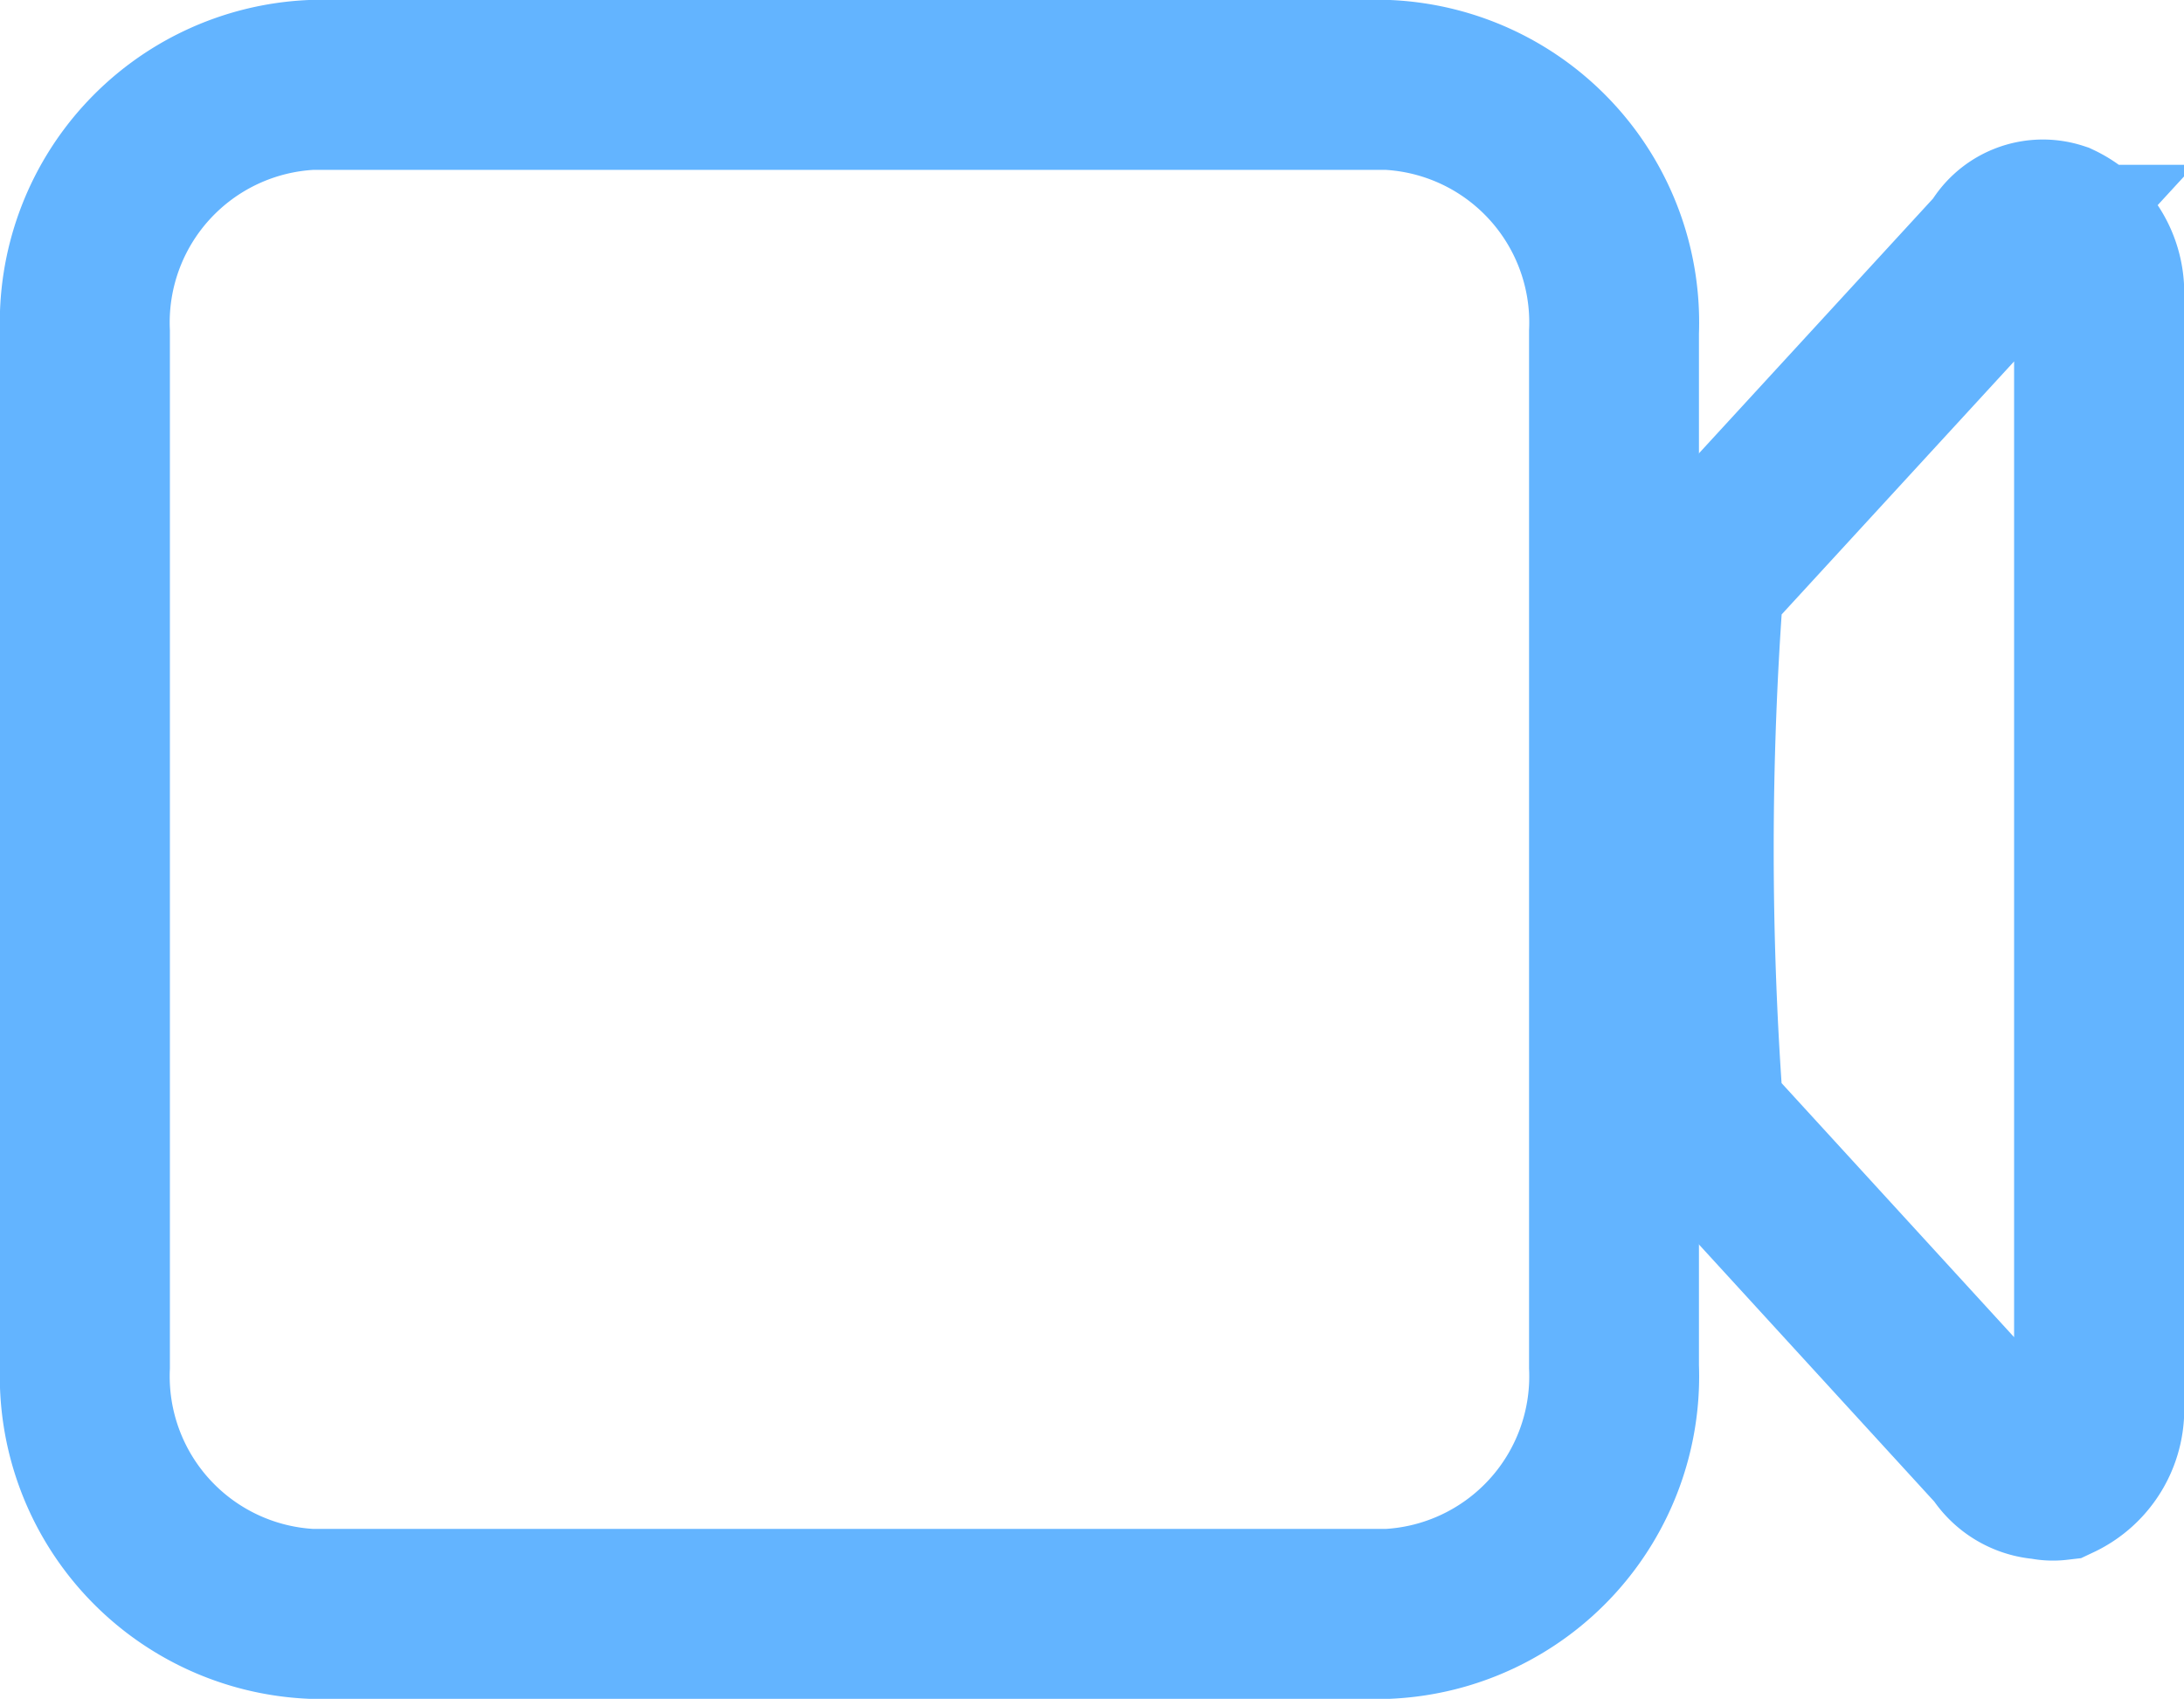 <svg xmlns="http://www.w3.org/2000/svg" width="25.71" height="20" viewBox="0 0 25.71 20"><path d="M16.34,19H3.66A2.8,2.8,0,0,1,1,16.09V3.91A2.8,2.8,0,0,1,3.66,1H16.34A2.8,2.8,0,0,1,19,3.91V16.09A2.8,2.8,0,0,1,16.34,19Z" fill="none" stroke="#63b4ff" stroke-miterlimit="10" stroke-width="2"/><path d="M24.06,17.36a.62.62,0,0,1-.5-.3L20,13.17a41.93,41.93,0,0,1,0-6.34l.06-.08,3.5-3.81a.55.55,0,0,1,.66-.27.86.86,0,0,1,.49.85v13a.86.86,0,0,1-.49.85A.45.45,0,0,1,24.06,17.36Z" fill="none" stroke="#63b4ff" stroke-miterlimit="10" stroke-width="2"/></svg>
